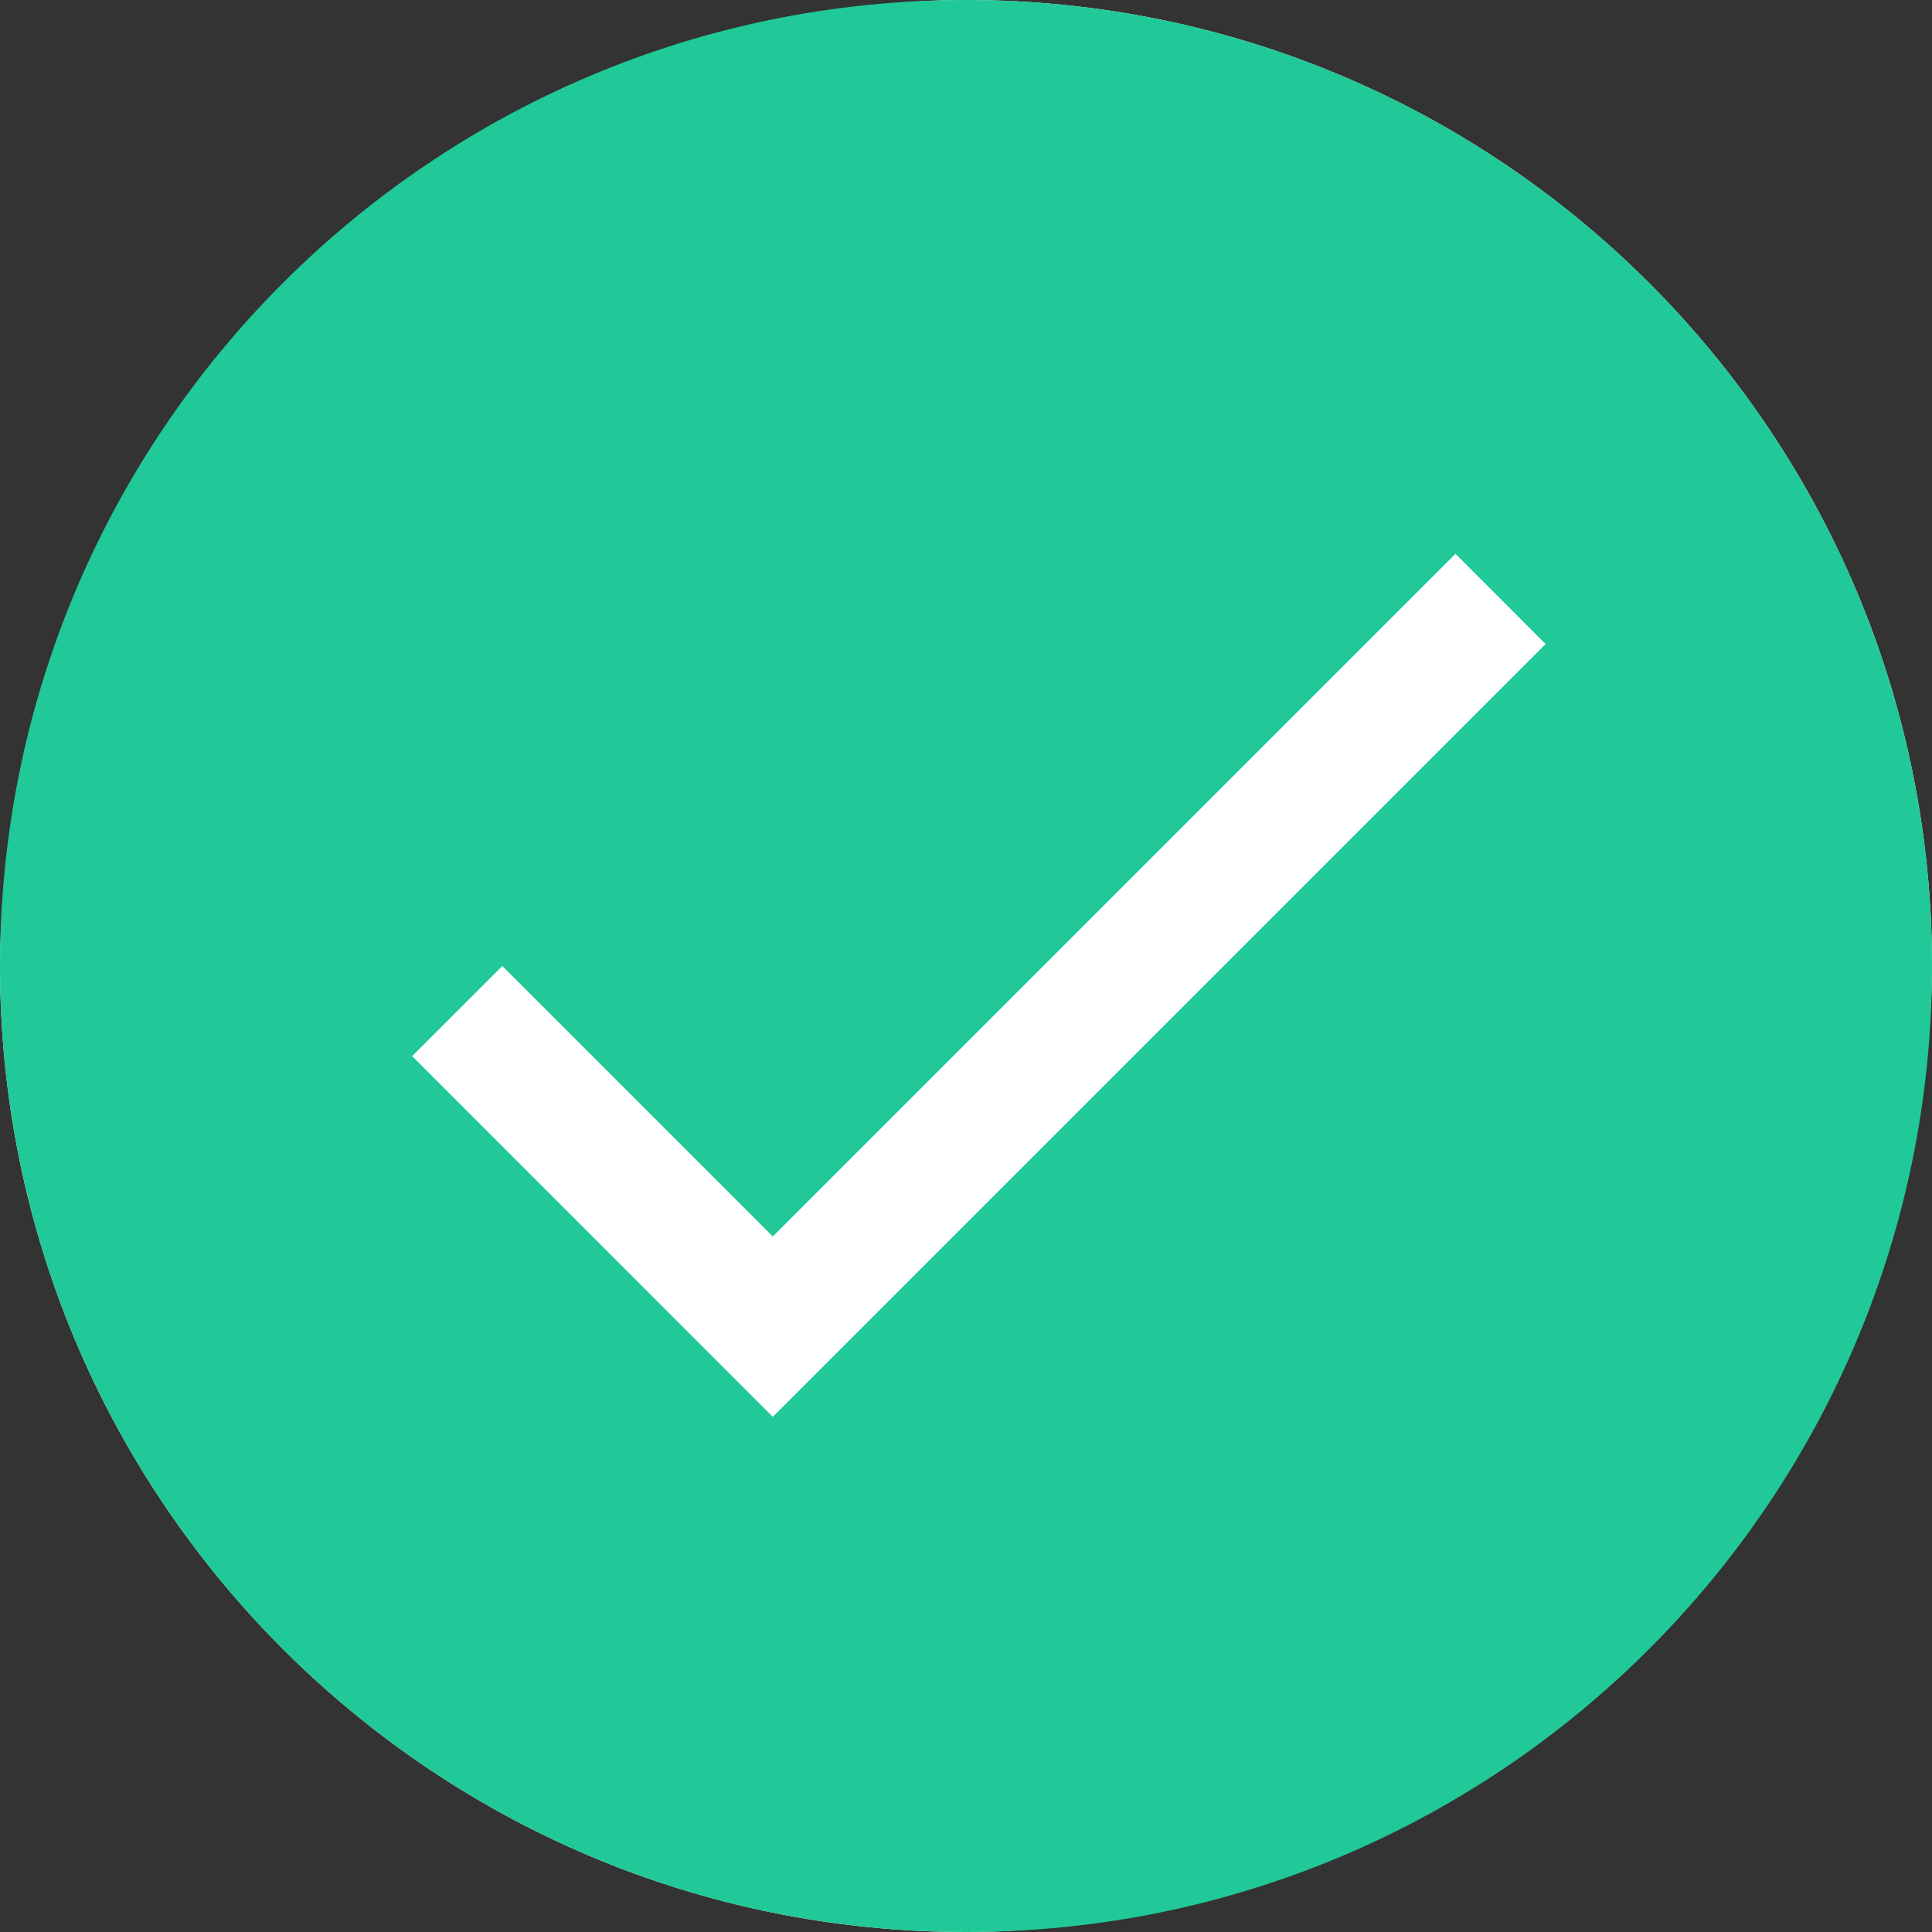 <svg width="20" height="20" viewBox="0 0 20 20" fill="none" xmlns="http://www.w3.org/2000/svg">
<rect x="0" y="0" width="20" height="20" fill="#333333" stroke="none"/>
<rect width="20" height="20" rx="10" transform="matrix(-1 0 0 1 20 0)" fill="#FAFBFB"/>
<path fill-rule="evenodd" clip-rule="evenodd" d="M10 20C4.477 20 0 15.523 0 10C0 4.477 4.477 0 10 0C15.523 0 20 4.477 20 10C20 15.523 15.523 20 10 20Z" fill="#20C997"/>
<g clip-path="url(#clip0_711_109386)">
<path d="M8 12.8L5.2 10L4.267 10.933L8 14.667L16 6.667L15.067 5.733L8 12.8Z" fill="white"/>
</g>
<defs>
<clipPath id="clip0_711_109386">
<rect width="16" height="16" fill="white" transform="translate(2 2)"/>
</clipPath>
</defs>
</svg>
